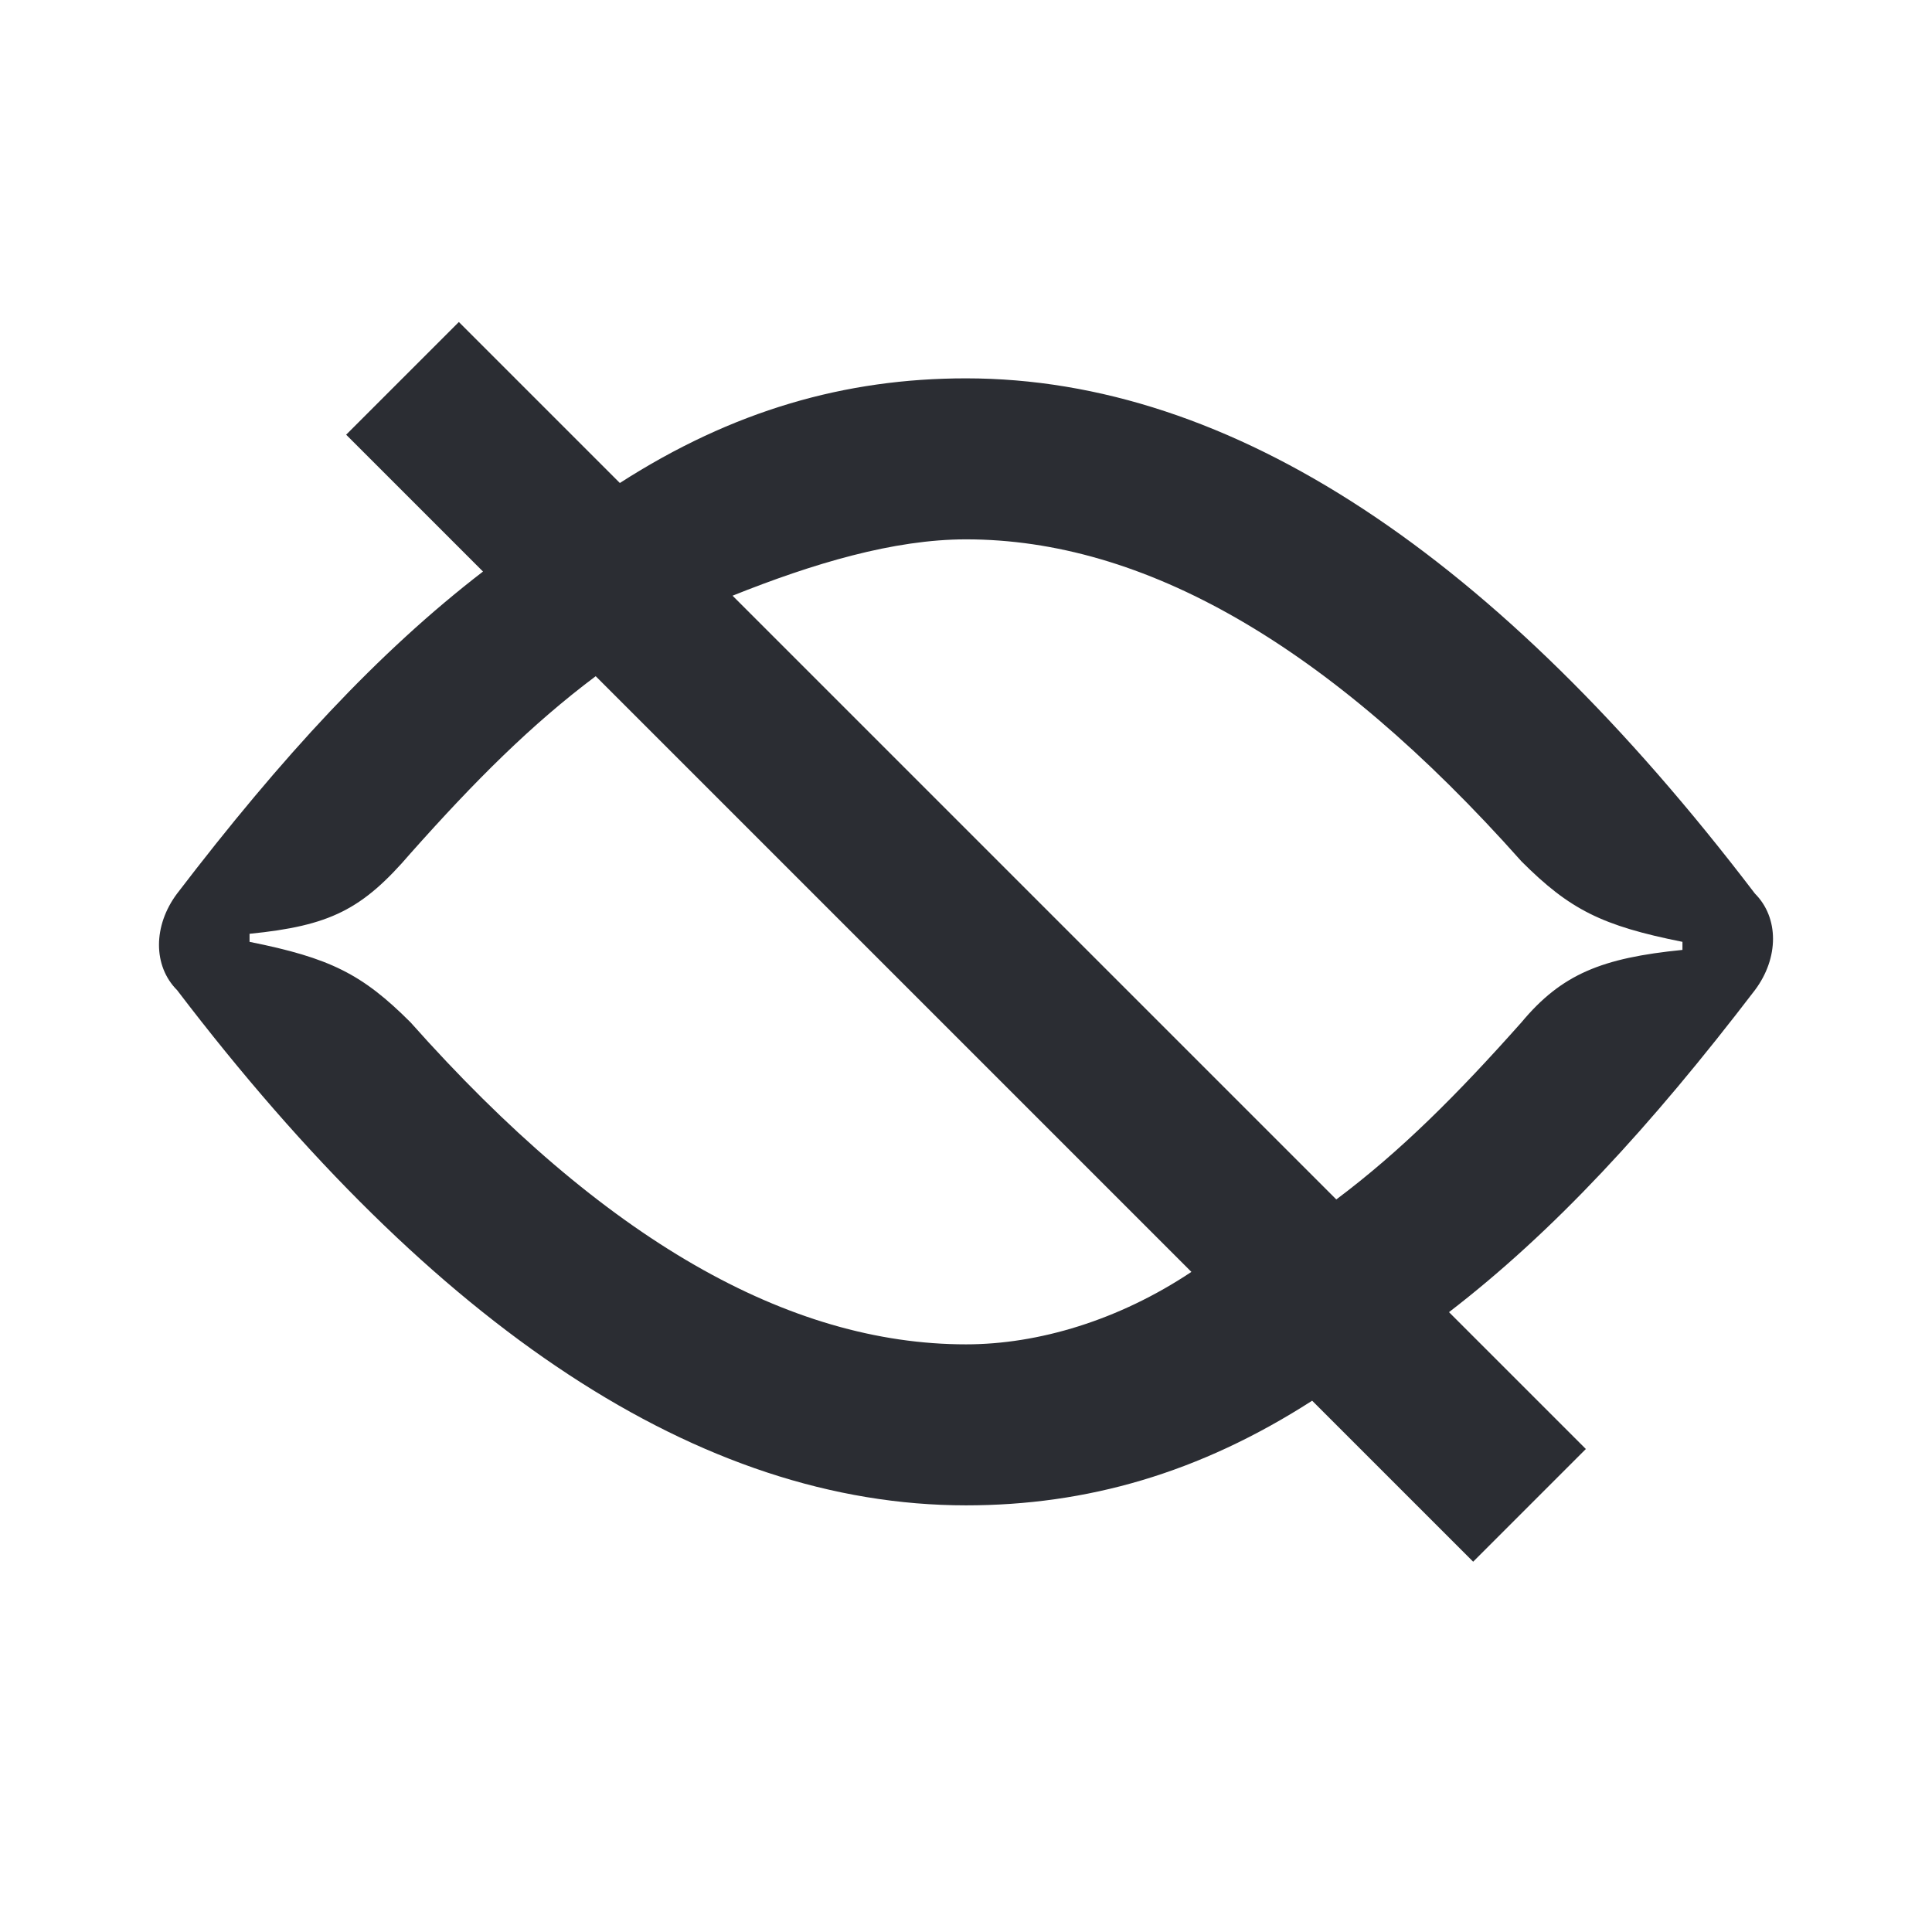 <svg width="24" height="24" viewBox="0 0 24 24" fill="none" xmlns="http://www.w3.org/2000/svg">
<path d="M21.8 12.3C22.1 11.9 22.1 11.4 21.8 11.1C18.6 6.9 15.3 4.7 12 4.7C10.5 4.7 9.1 5.1 7.7 6L5.7 4L4.3 5.4L6 7.1C4.7 8.1 3.5 9.4 2.2 11.1C1.9 11.5 1.9 12 2.2 12.3C5.4 16.5 8.7 18.7 12 18.7C13.5 18.7 14.9 18.3 16.3 17.4L18.3 19.4L19.7 18L18 16.3C19.3 15.3 20.5 14 21.8 12.3ZM12 16.7C9.8 16.7 7.5 15.4 5.1 12.7C4.5 12.1 4.1 11.9 3.1 11.7V11.6C4.1 11.5 4.5 11.3 5.1 10.6C5.9 9.7 6.6 9 7.4 8.4L14.8 15.8C13.9 16.4 12.9 16.7 12 16.7ZM18.9 12.7C18.1 13.6 17.4 14.3 16.6 14.9L9.1 7.4C10.1 7 11.1 6.7 12 6.7C14.2 6.7 16.5 8 18.9 10.7C19.5 11.3 19.9 11.5 20.9 11.7V11.8C19.9 11.9 19.4 12.1 18.9 12.7Z" fill="#2B2D33"/>
</svg>

